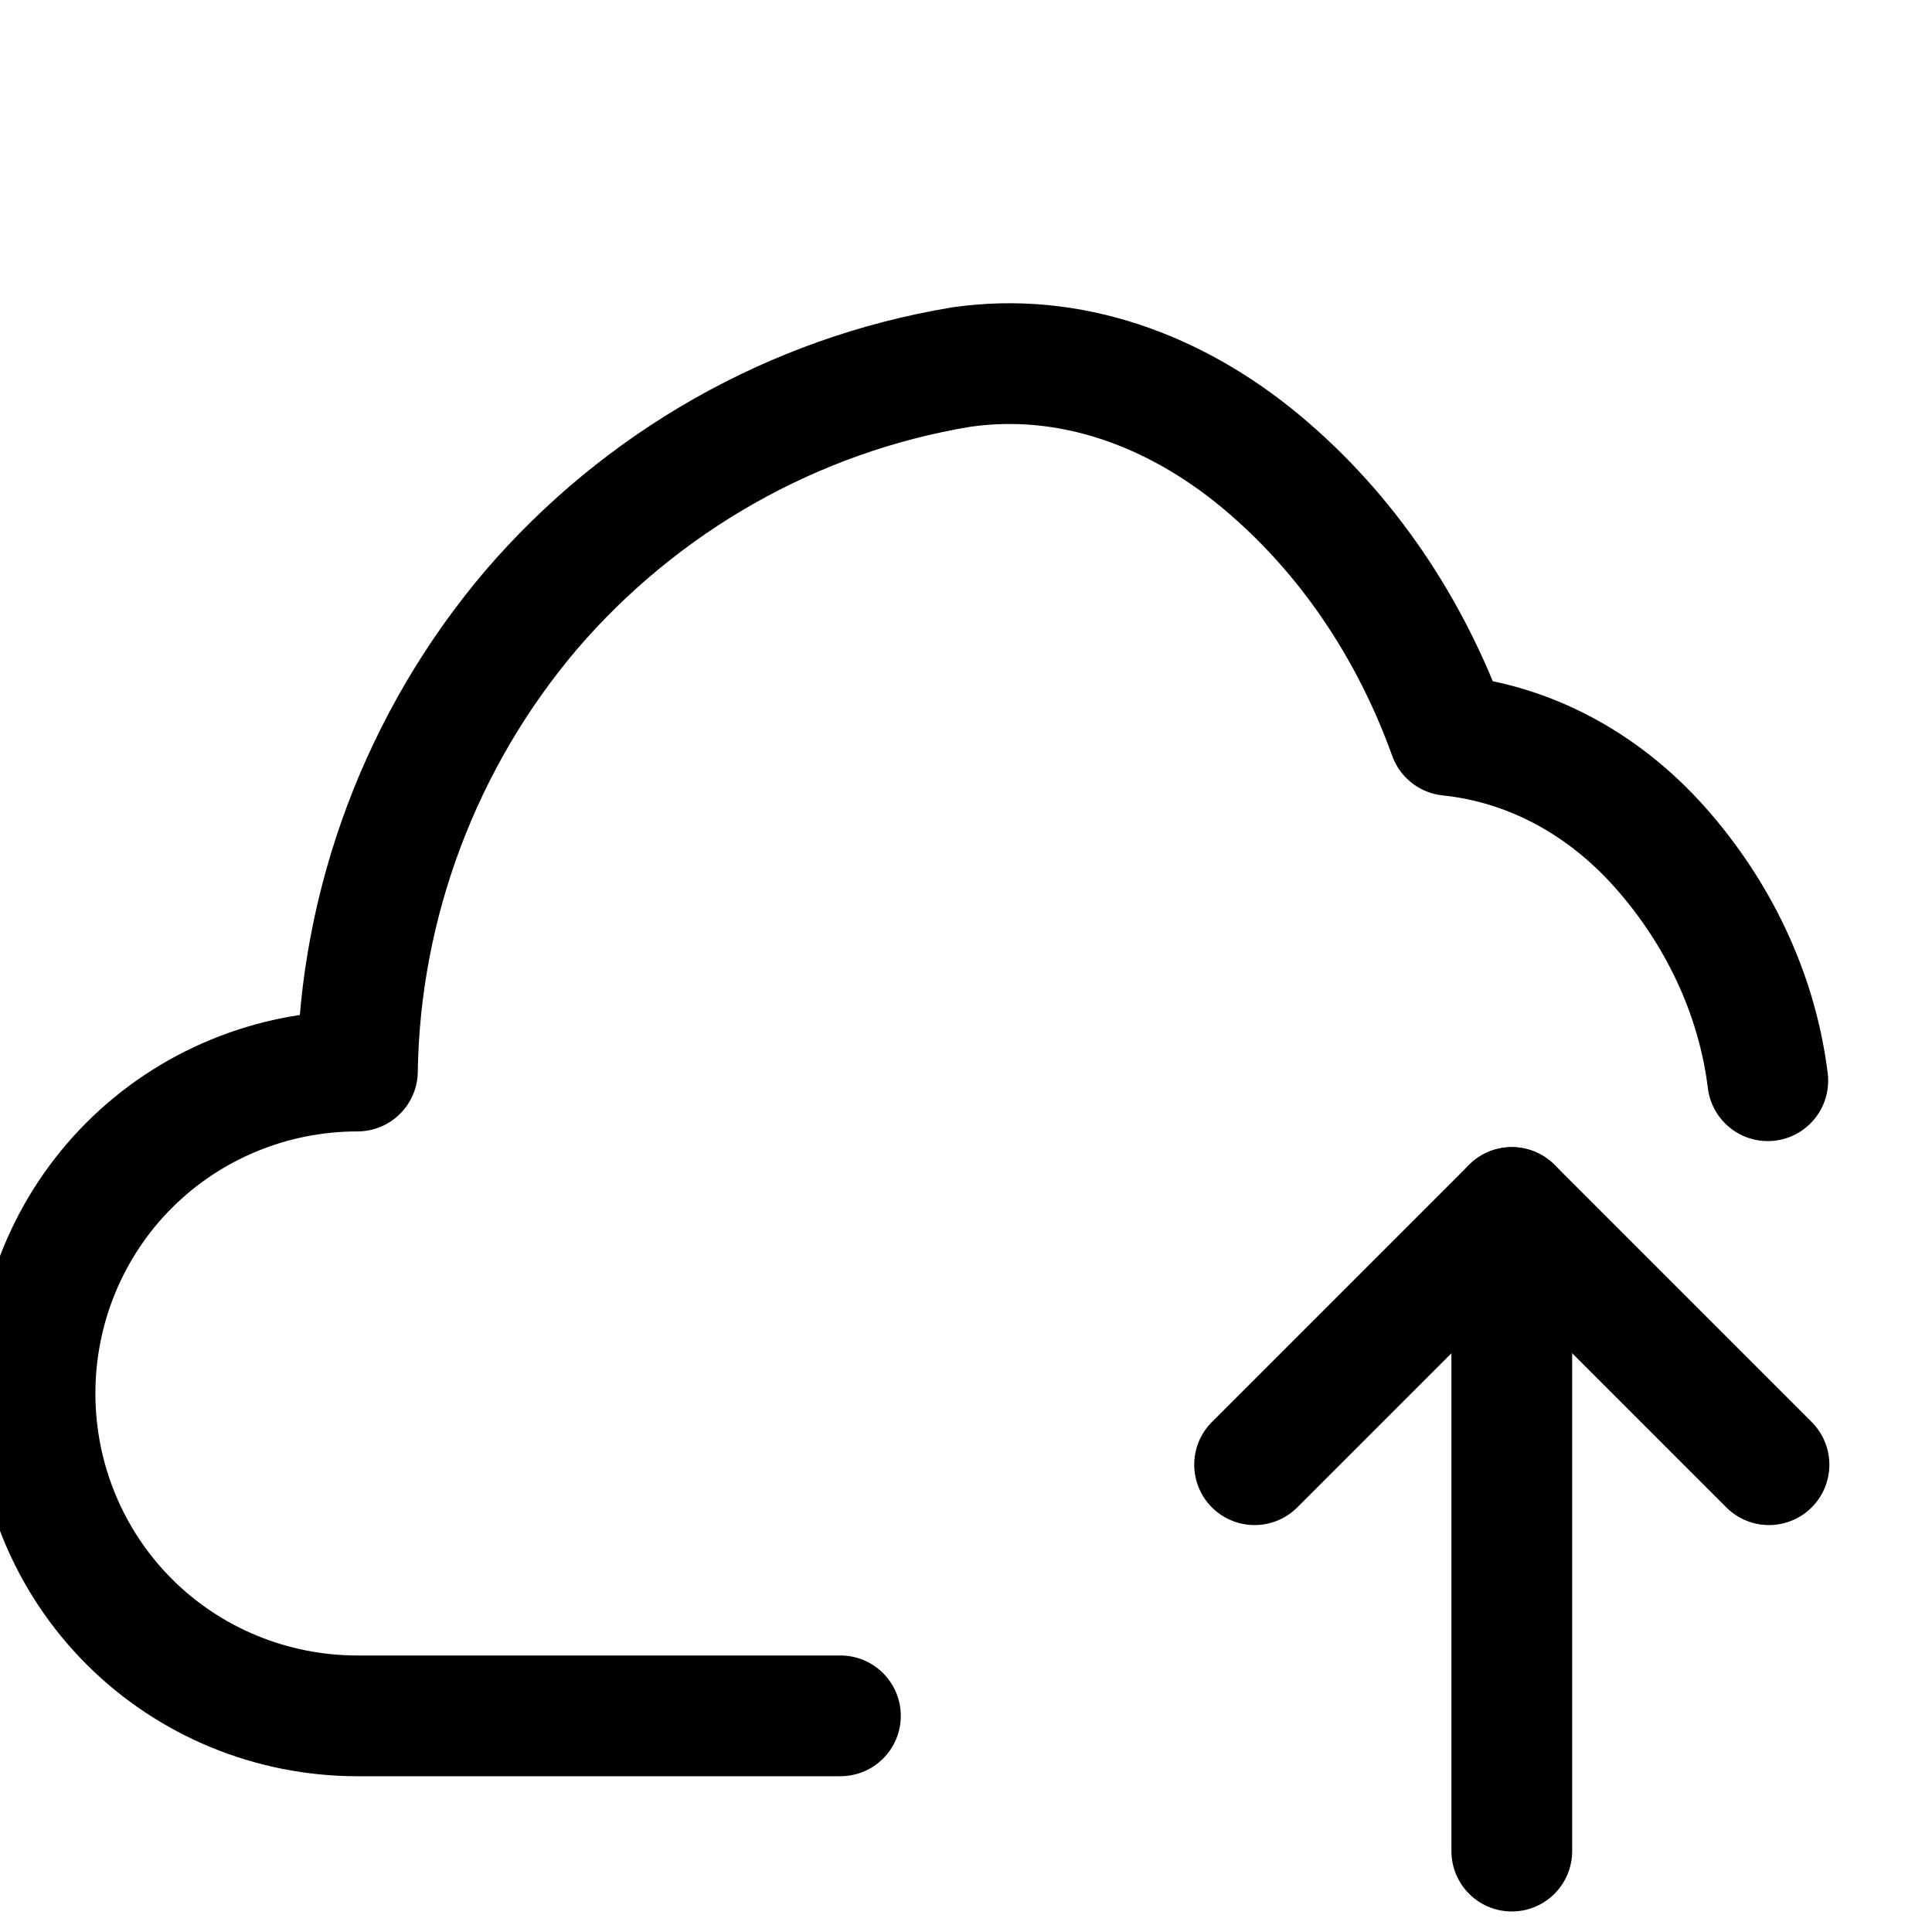 <?xml version="1.0" encoding="UTF-8"?>
<svg xmlns="http://www.w3.org/2000/svg" viewBox="0 0 16 16">
  <path d="M14.64 8.95c-.09-.73-.42-1.4-.89-1.93-.47-.53-1.08-.86-1.75-.93-.32-.89-.85-1.68-1.56-2.27-.71-.59-1.58-.91-2.48-.78-1.39.23-2.65.95-3.56 2.01-.91 1.07-1.42 2.43-1.44 3.82-.71 0-1.39.28-1.89.78-.5.5-.78 1.18-.78 1.89 0 .71.28 1.39.78 1.89.5.5 1.18.78 1.89.78h4" fill="none" stroke="currentColor" stroke-width="1" stroke-linecap="round" stroke-linejoin="round"/>
  <path d="M12.52 15.33V10" fill="none" stroke="currentColor" stroke-width="1" stroke-linecap="round" stroke-linejoin="round"/>
  <path d="M10.39 12.13l2.13-2.13 2.13 2.13" fill="none" stroke="currentColor" stroke-width="1" stroke-linecap="round" stroke-linejoin="round"/>
</svg>